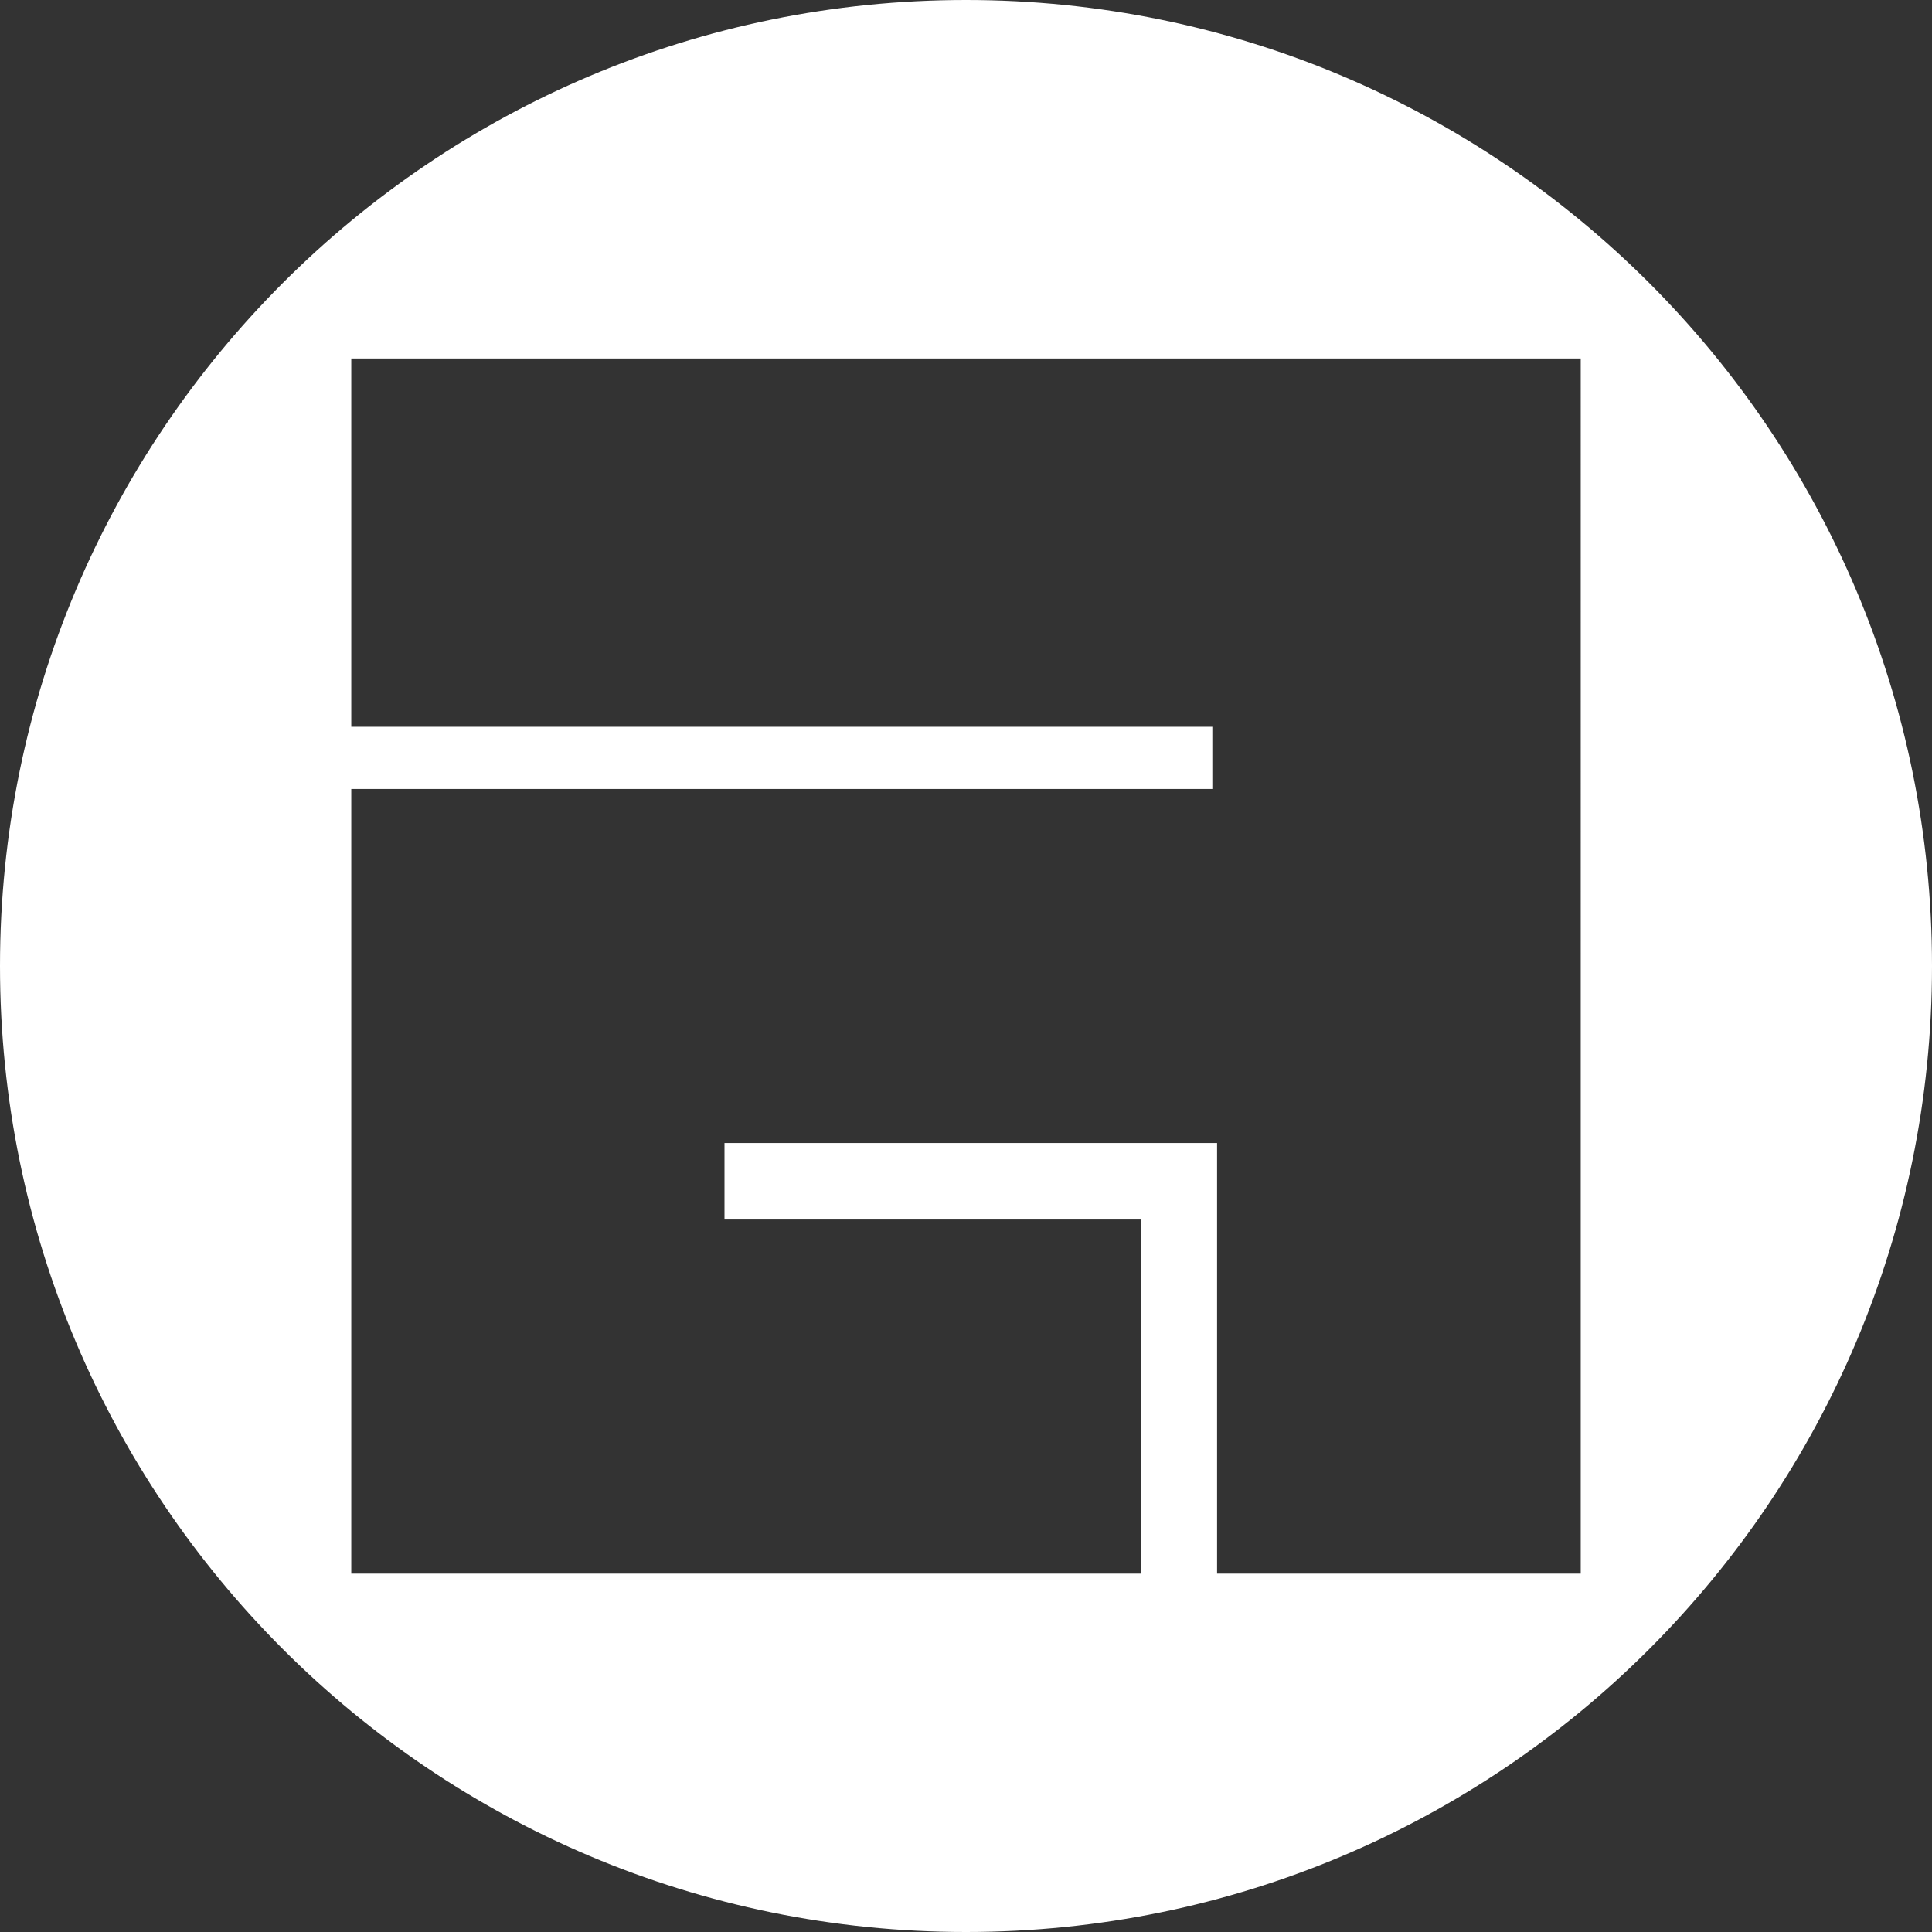 <?xml version="1.0" encoding="utf-8"?>
<!-- Generator: Adobe Illustrator 14.0.0, SVG Export Plug-In . SVG Version: 6.00 Build 43363)  -->
<!DOCTYPE svg PUBLIC "-//W3C//DTD SVG 1.1//EN" "http://www.w3.org/Graphics/SVG/1.1/DTD/svg11.dtd">
<svg version="1.1" xmlns="http://www.w3.org/2000/svg" xmlns:xlink="http://www.w3.org/1999/xlink" x="0px" y="0px" width="22px"
	 height="22px" viewBox="0 0 22 22" enable-background="new 0 0 22 22" xml:space="preserve">
<rect x="0" y="0" width="22" height="22" fill="#333333" stroke="none"/>
<g id="Layer_3">
	<path fill="#FFFFFF" d="M11,0C4.924,0,0,4.924,0,11c0,6.078,4.924,11,11,11c6.078,0,11-4.922,11-11C22,4.924,17.078,0,11,0z
		 M18,17.919h-4.141v-4.032v-0.871h-0.871H8.25v0.871h4.739v4.032H4V8.984h9.805V8.276H4V4.082h14V17.919z"/>
</g>
</svg>
